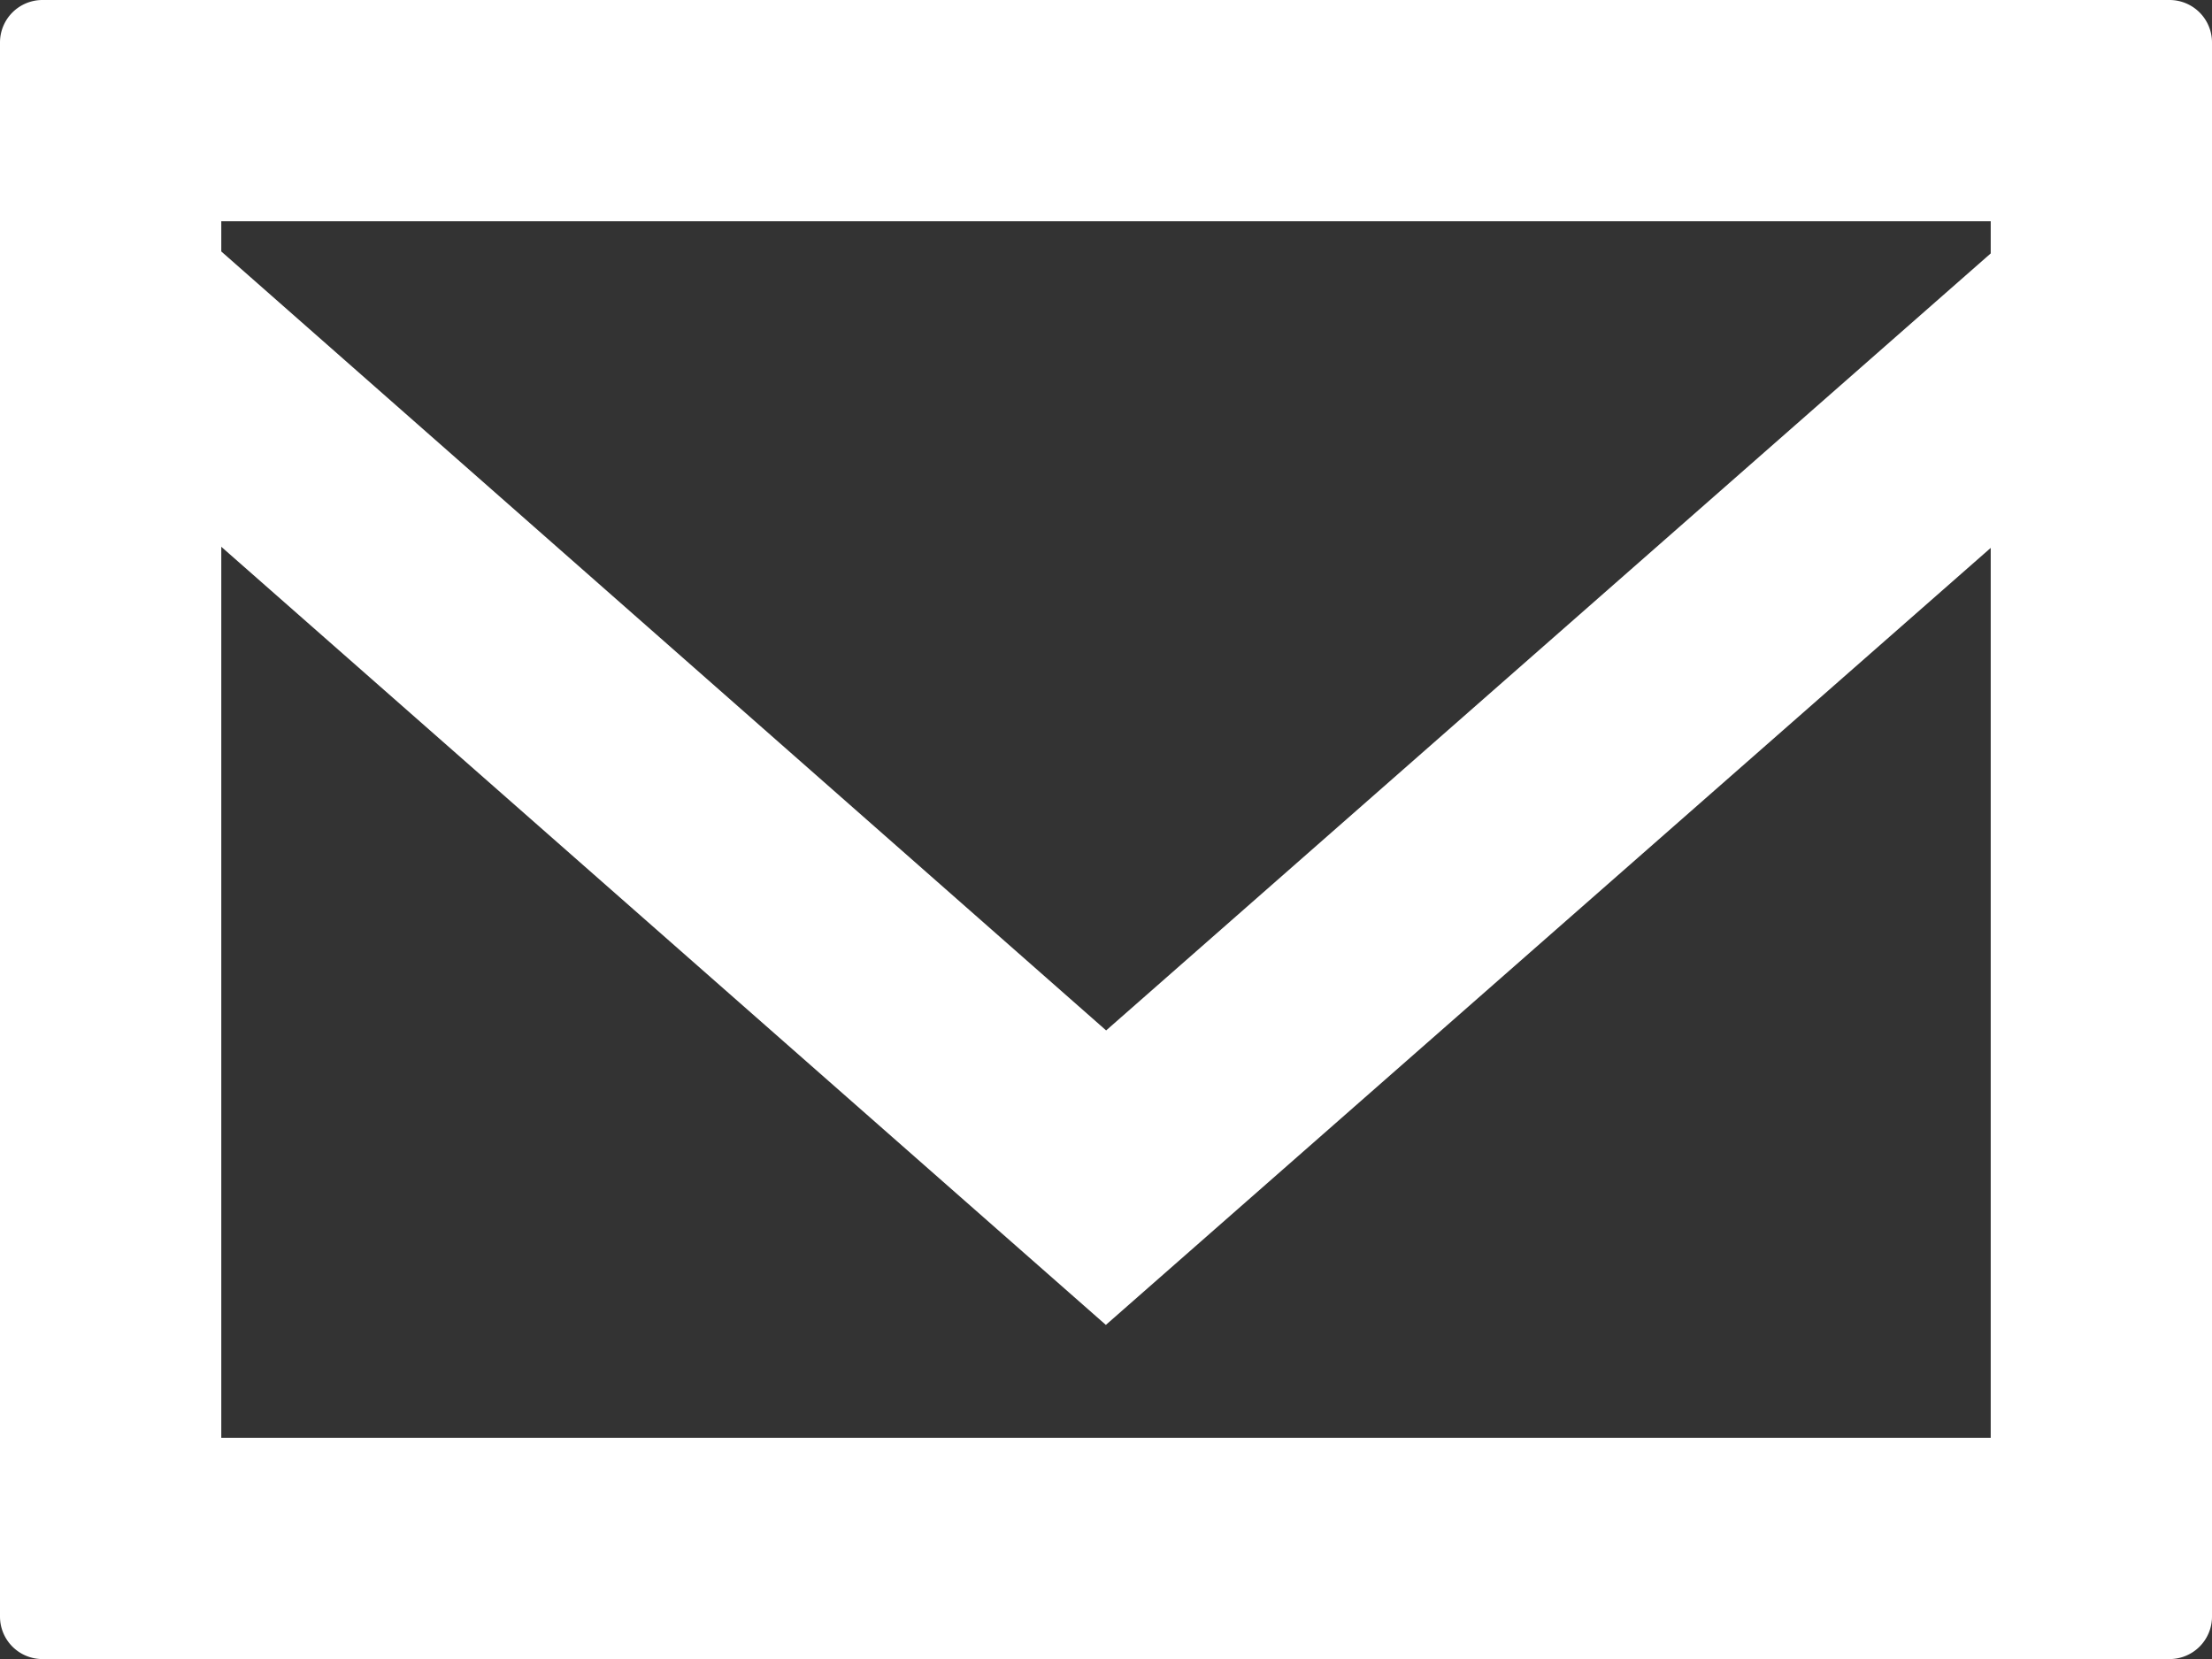 <svg id="8ed1059b-4ff3-424a-82fd-e85df92a14e1" data-name="teist" xmlns="http://www.w3.org/2000/svg" viewBox="0 0 79.17 59.38"><rect x="0" y="0" width="79.17" height="59.38" fill="#333333" stroke="none"/><title>mail</title><path id="433b6c1f-b6b8-4977-b34a-03d5fb783d90" data-name="email" d="M0,1.52V57.86a1.52,1.52,0,0,0,1.52,1.52H77.65a1.52,1.52,0,0,0,1.52-1.52V1.52A1.52,1.52,0,0,0,77.65,0H1.52A1.52,1.52,0,0,0,0,1.52ZM7.92,51.46V19.57L39.58,47.42,71.25,19.61V51.46ZM71.25,9.07,39.59,36.88,7.92,9V7.92H71.25Z" style="fill:#fff"/></svg>